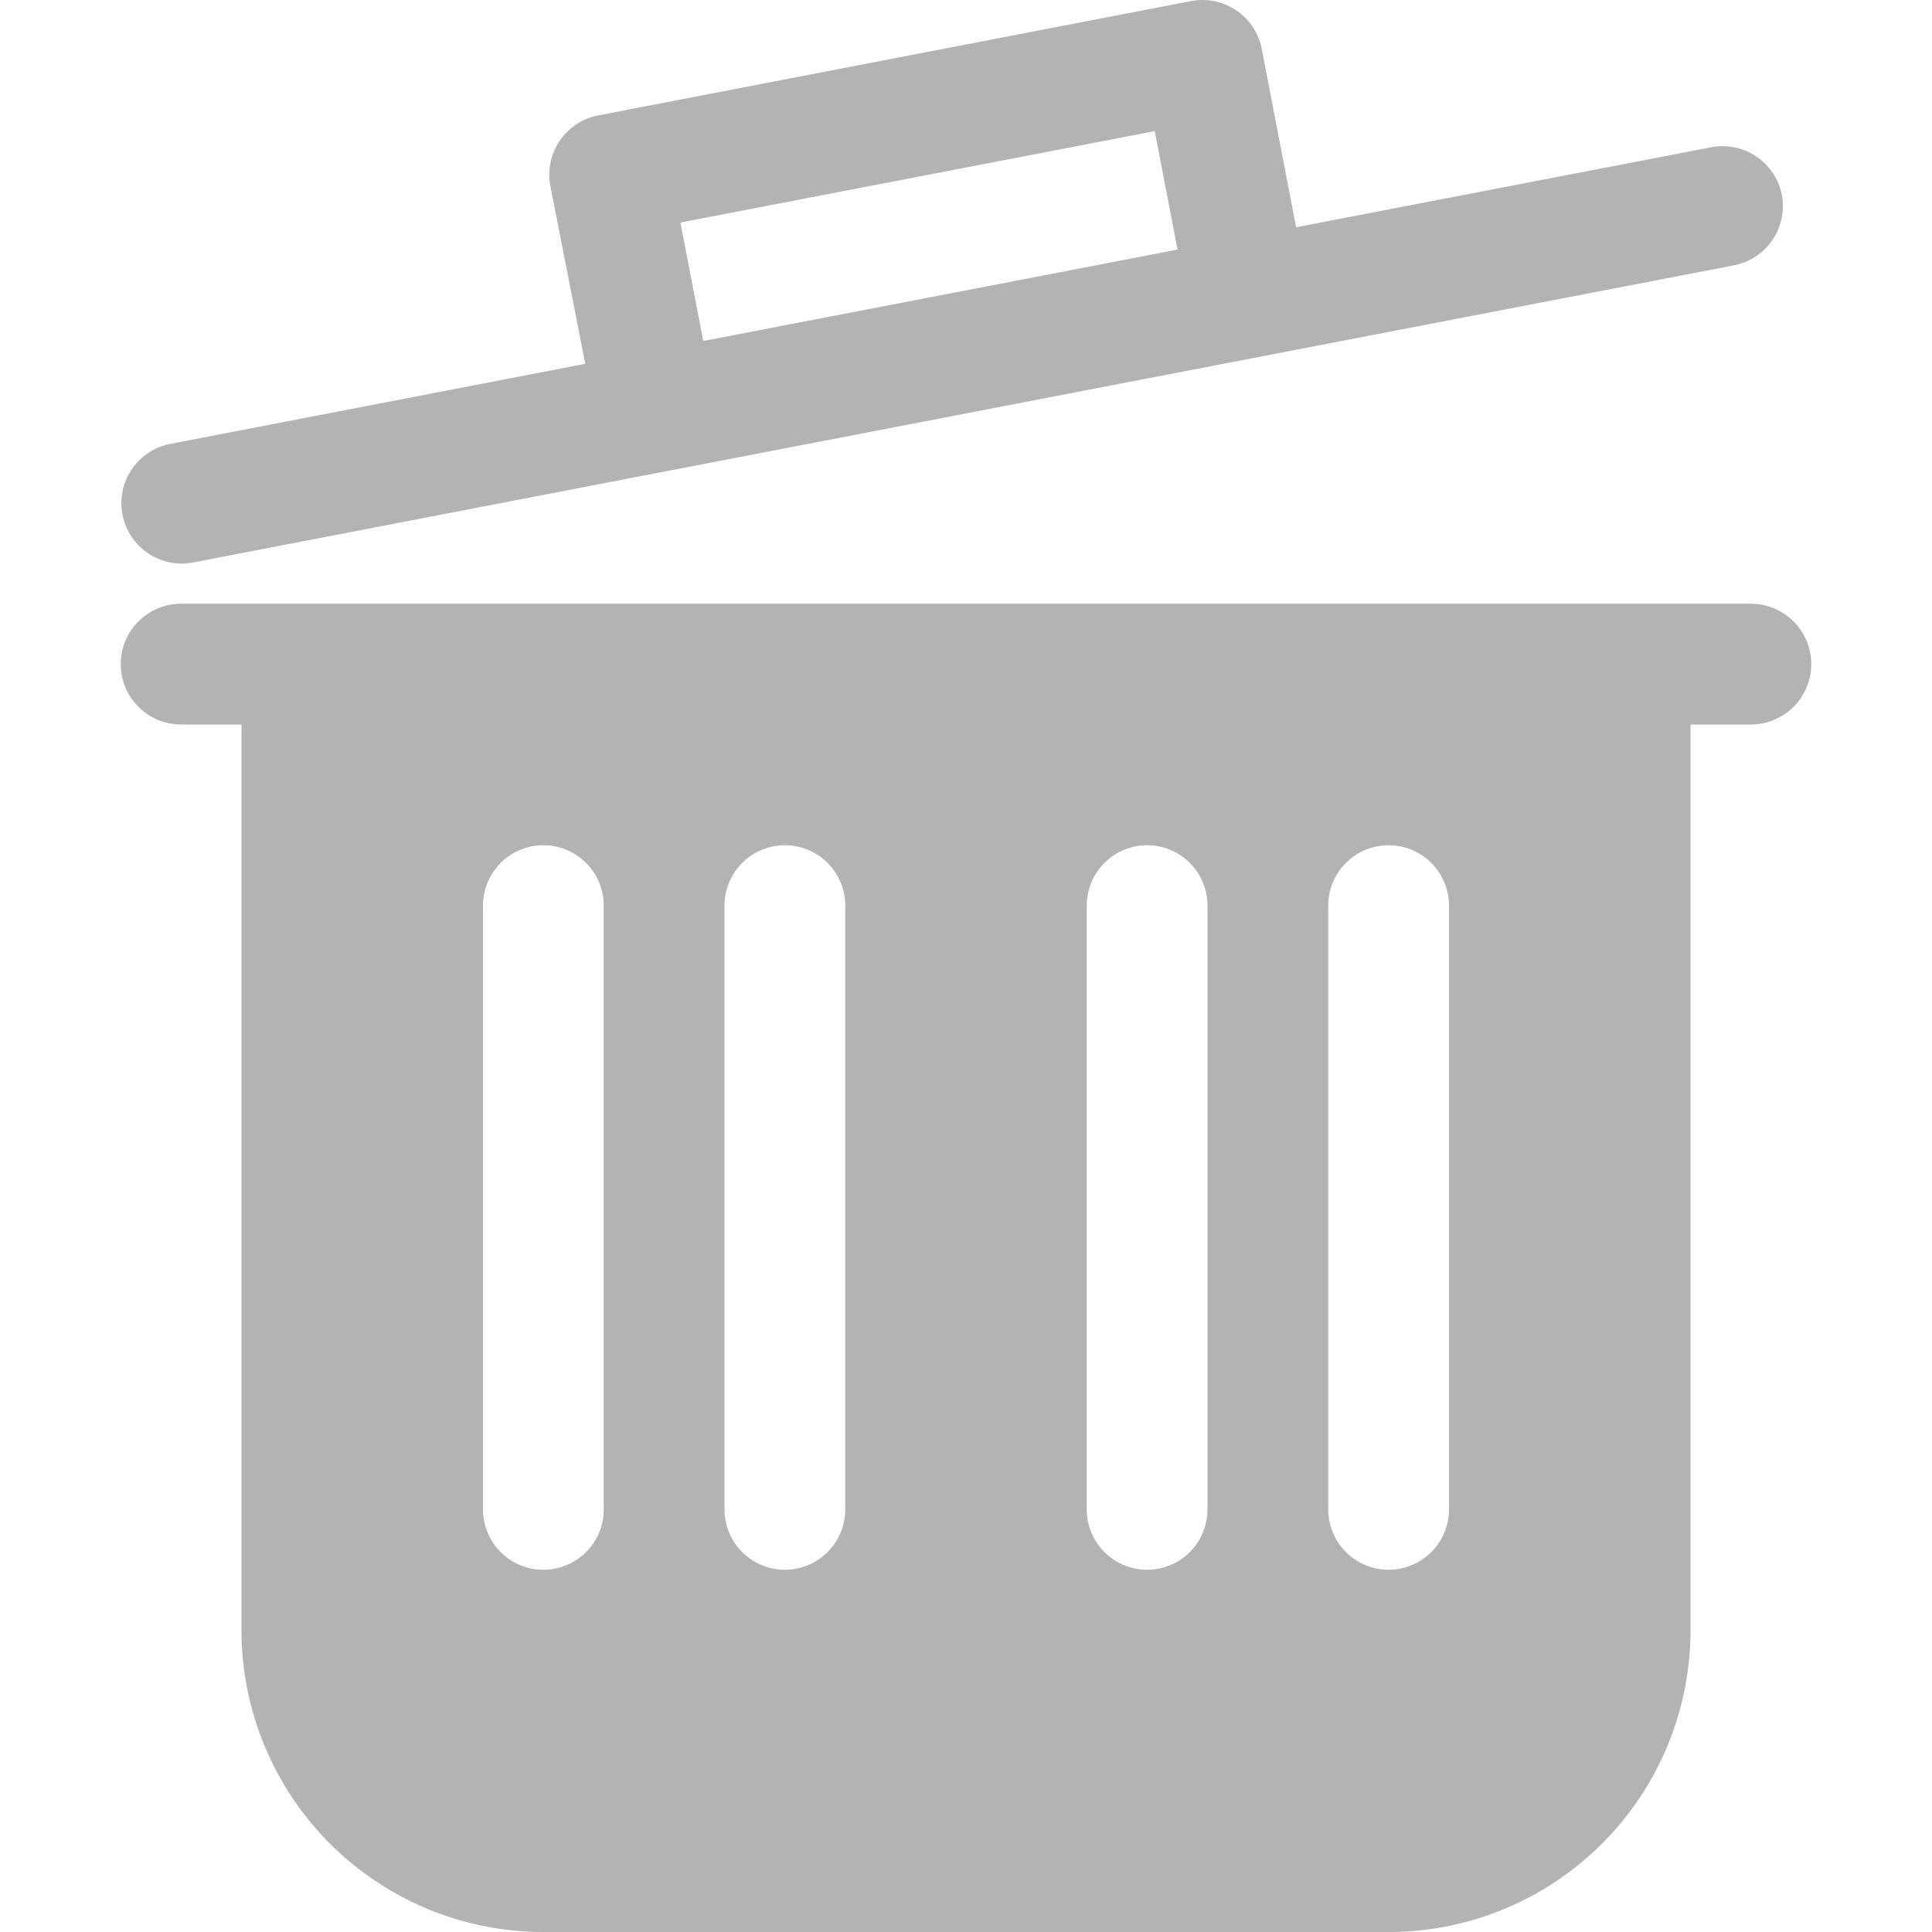 <svg xmlns="http://www.w3.org/2000/svg" viewBox="0 0 16 16"><path d="M15,5.5a.5.5,0,0,1-.5.5H14v7.5A2.5,2.5,0,0,1,11.5,16h-7A2.5,2.5,0,0,1,2,13.5V6H1.5a.5.5,0,0,1,0-1h13A.5.5,0,0,1,15,5.5Zm-10,7v-5a.5.5,0,0,0-1,0v5a.5.5,0,0,0,1,0Zm2,0v-5a.5.5,0,0,0-1,0v5a.5.5,0,0,0,1,0Zm3,0v-5a.5.5,0,0,0-1,0v5a.5.5,0,0,0,1,0Zm2,0v-5a.5.5,0,0,0-1,0v5a.5.5,0,0,0,1,0ZM14.756,1.612a.5.5,0,0,1-.4.586L1.6,4.658a.517.517,0,0,1-.095.009.5.5,0,0,1-.094-.991l3.436-.663L4.558,1.541a.5.5,0,0,1,.4-.586L9.864.009a.5.5,0,0,1,.586.4l.284,1.473,3.436-.662A.5.5,0,0,1,14.756,1.612ZM5.824,2.824l3.928-.757-.189-.981-3.928.757Z" fill="#b3b3b3"/></svg>
